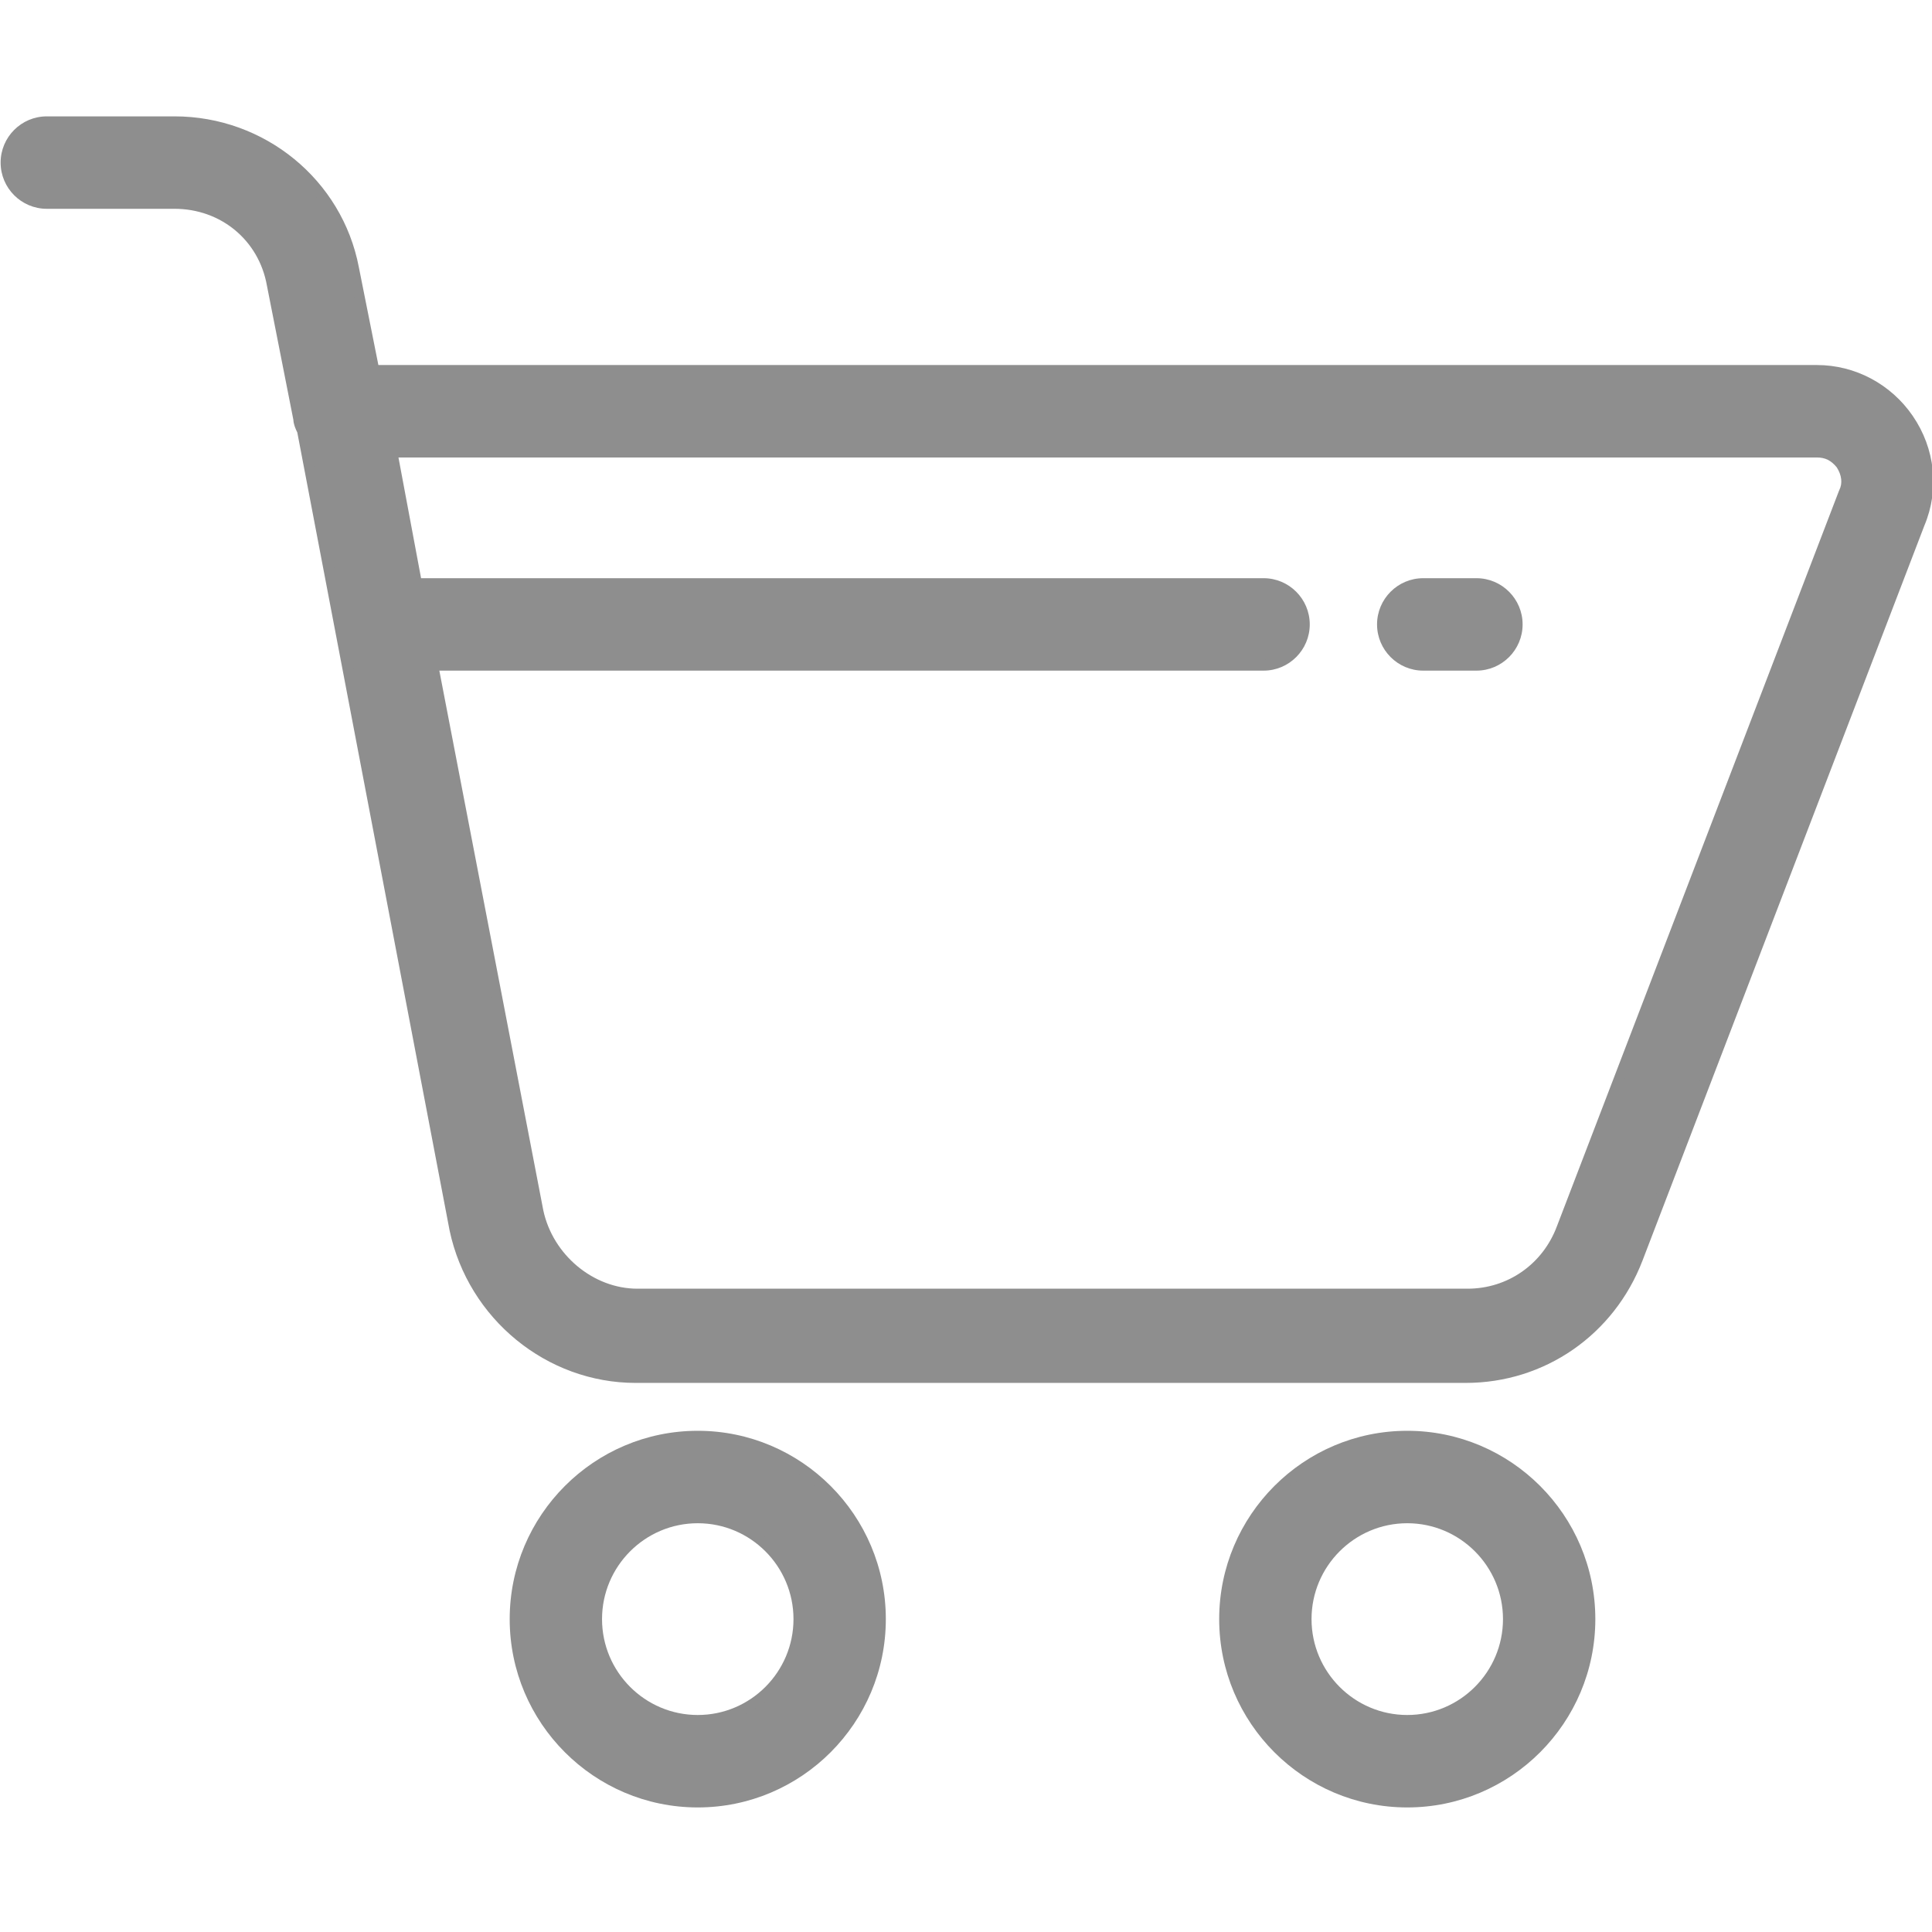 <?xml version="1.0" encoding="utf-8"?>
<!-- Generator: Adobe Illustrator 17.0.0, SVG Export Plug-In . SVG Version: 6.00 Build 0)  -->
<!DOCTYPE svg PUBLIC "-//W3C//DTD SVG 1.1//EN" "http://www.w3.org/Graphics/SVG/1.1/DTD/svg11.dtd">
<svg version="1.1" id="Layer_1" xmlns="http://www.w3.org/2000/svg" xmlns:xlink="http://www.w3.org/1999/xlink" x="0px" y="0px"
	 width="512px" height="512px" viewBox="0 0 512 512" enable-background="new 0 0 512 512" xml:space="preserve">
<g>
	<g>
		<g>
			<path fill="#8E8E8E" d="M372.938,478.99c-27.482,0-49.841-22.389-49.841-49.907c0-27.52,22.358-49.908,49.841-49.908
				s49.842,22.389,49.842,49.908C422.779,456.602,400.42,478.99,372.938,478.99z M372.938,403.674
				c-13.988,0-25.368,11.398-25.368,25.409s11.38,25.408,25.368,25.408c13.989,0,25.369-11.397,25.369-25.408
				S386.927,403.674,372.938,403.674z"/>
			<path fill="#8E8E8E" d="M372.938,382.01c-25.853,0-47.006,21.183-47.006,47.073s21.153,47.073,47.006,47.073
				c25.853,0,47.006-21.183,47.006-47.073S398.791,382.01,372.938,382.01z M372.938,457.326c-15.512,0-28.204-12.71-28.204-28.244
				c0-15.534,12.692-28.244,28.204-28.244s28.204,12.71,28.204,28.244C401.142,444.617,388.45,457.326,372.938,457.326z"/>
			<path fill="#8E8E8E" d="M184.914,478.99c-27.482,0-49.84-22.389-49.84-49.907c0-27.52,22.358-49.908,49.84-49.908
				s49.84,22.389,49.84,49.908C234.754,456.602,212.396,478.99,184.914,478.99z M184.914,403.674
				c-13.988,0-25.369,11.398-25.369,25.409s11.381,25.408,25.369,25.408s25.369-11.397,25.369-25.408
				S198.902,403.674,184.914,403.674z"/>
			<path fill="#8E8E8E" d="M184.914,382.01c-25.853,0-47.006,21.183-47.006,47.073s21.153,47.073,47.006,47.073
				s47.006-21.183,47.006-47.073S210.767,382.01,184.914,382.01z M184.914,457.326c-15.512,0-28.204-12.71-28.204-28.244
				c0-15.534,12.692-28.244,28.204-28.244s28.204,12.71,28.204,28.244C213.117,444.617,200.426,457.326,184.914,457.326z"/>
			<path fill="#8E8E8E" d="M168.461,366.486c-23.601,0-44.338-16.98-49.309-40.375L78.789,114.608
				c-0.474-0.963-0.98-2.107-1.054-3.414l-7.006-35.55c-2.137-11.978-12.2-20.309-24.482-20.309H12.401
				c-6.747,0-12.236-5.495-12.236-12.249s5.489-12.249,12.236-12.249h33.844c23.878,0,44.422,16.806,48.85,39.96l5.181,25.941
				h381.245c10.096,0,19.58,5.035,25.37,13.469c5.948,8.664,7.105,19.529,3.097,29.064l-74.706,194.797
				c-7.563,19.693-25.945,32.417-46.832,32.417H168.461z M143.981,320.75c2.528,11.814,13.26,20.767,24.95,20.767H388.92
				c10.621,0,19.911-6.483,23.669-16.518l74.748-194.901c0.032-0.085,0.069-0.169,0.11-0.251c0.885-1.771,0.63-3.955-0.697-6.005
				c-1.488-1.823-3.059-2.604-5.229-2.604H105.597l5.99,31.989h223.276c6.747,0,12.236,5.495,12.236,12.249
				s-5.489,12.249-12.236,12.249H116.427L143.981,320.75z"/>
			<path fill="#8E8E8E" d="M504.555,111.813c-5.171-7.532-13.632-12.239-23.033-12.239H97.952L92.312,71.33
				c-4.231-22.124-23.503-37.658-46.066-37.658H12.401C7.231,33.672,3,37.909,3,43.087s4.231,9.415,9.401,9.415h33.844
				c13.632,0,24.913,9.415,27.264,22.595l7.051,35.775c0,0.941,0.47,1.883,0.94,2.824l40.425,211.827
				c4.701,22.124,23.973,38.129,46.536,38.129H388.45c19.743,0,37.135-12.239,44.186-30.597l74.74-194.881
				C511.136,129.23,509.726,119.345,504.555,111.813z M489.983,131.113l-74.74,194.881c-4.231,11.297-14.572,18.358-26.323,18.358
				H168.931c-13.162,0-24.913-9.885-27.734-23.066L112.994,174.89h221.869c5.171,0,9.401-4.237,9.401-9.415
				c0-5.178-4.231-9.415-9.401-9.415H109.234l-7.051-37.658h379.339c3.29,0,5.641,1.412,7.521,3.766
				C490.923,124.993,491.393,128.288,489.983,131.113z"/>
			<path fill="#8E8E8E" d="M377.168,177.725c-6.746,0-12.235-5.495-12.235-12.249s5.489-12.249,12.235-12.249h14.103
				c6.747,0,12.236,5.495,12.236,12.249s-5.489,12.249-12.236,12.249H377.168z"/>
			<path fill="#8E8E8E" d="M391.27,156.061h-14.102c-5.171,0-9.401,4.237-9.401,9.415c0,5.178,4.231,9.415,9.401,9.415h14.102
				c5.171,0,9.401-4.237,9.401-9.415C400.671,160.298,396.441,156.061,391.27,156.061z"/>
		</g>
	</g>
</g>
</svg>
